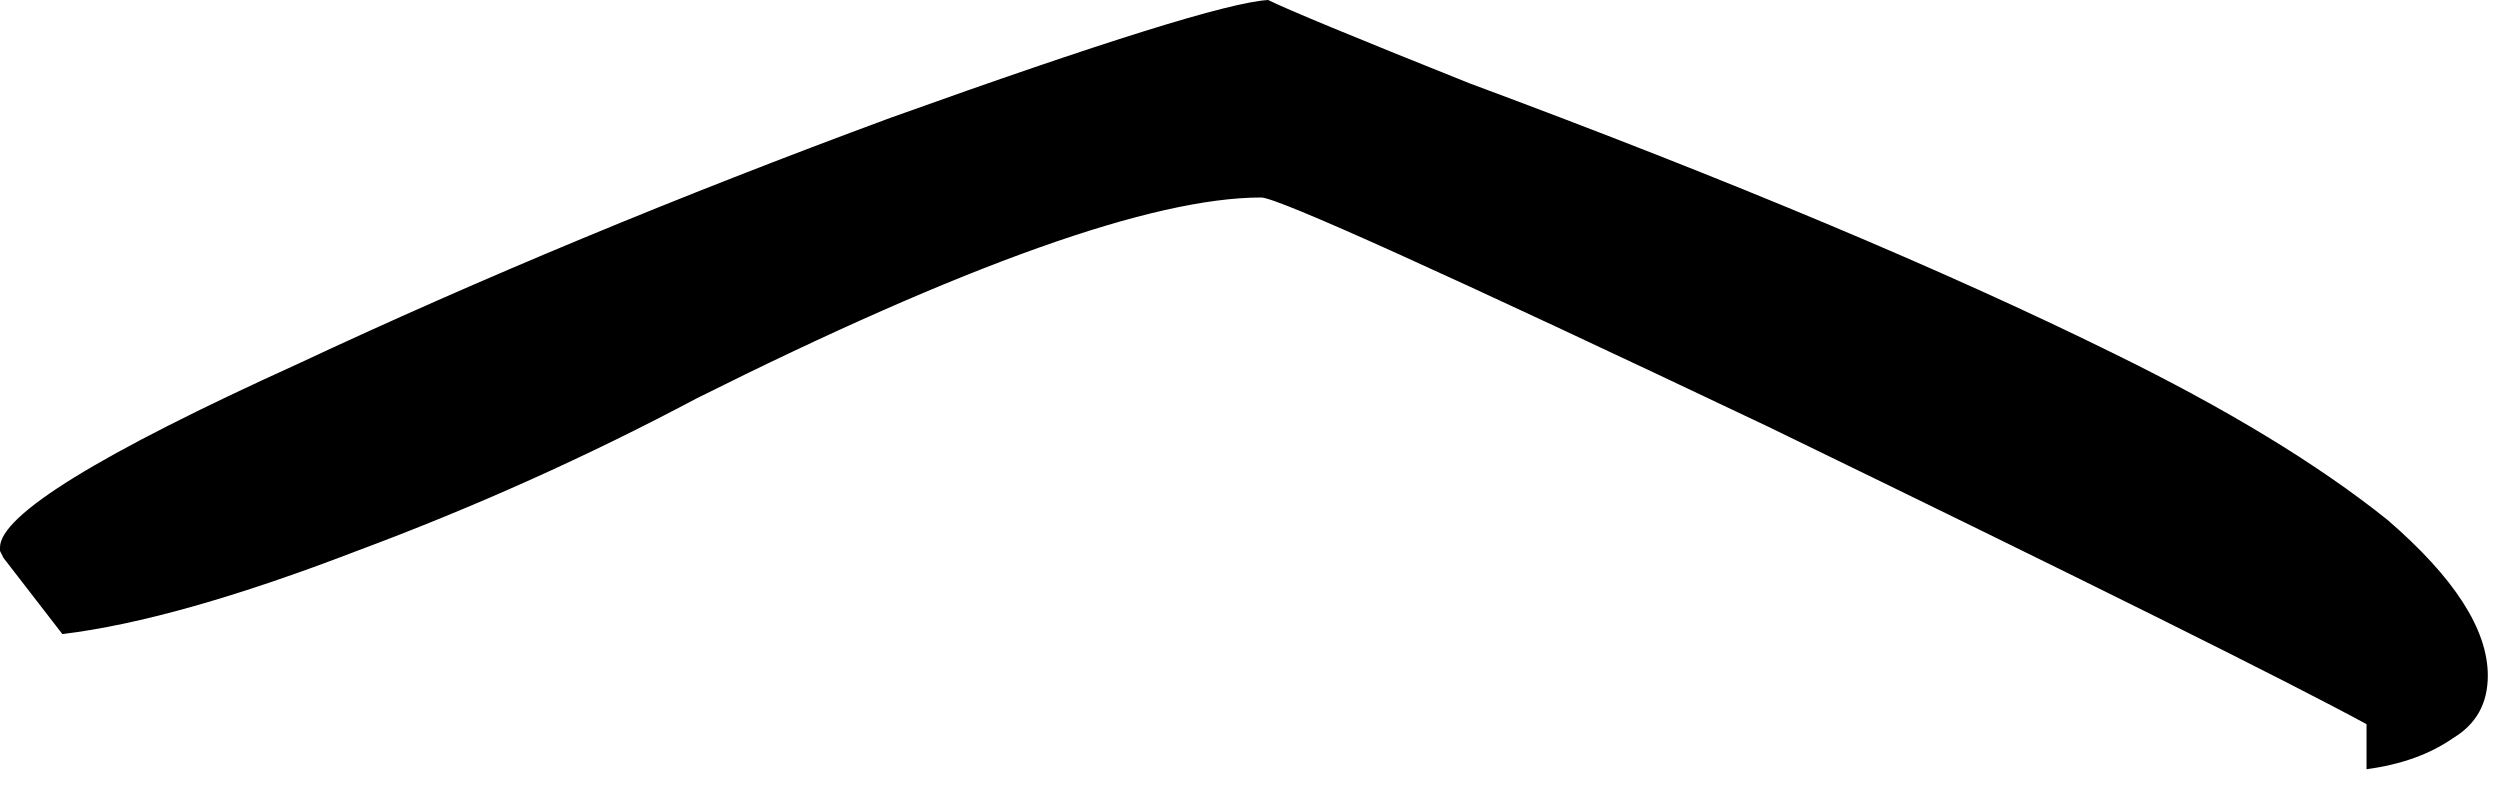 <svg width="114" height="36" viewBox="0 0 114 36" fill="none" xmlns="http://www.w3.org/2000/svg">
<path d="M113.444 30.81C113.444 28.703 111.917 26.333 108.862 23.7C105.702 21.172 101.541 18.644 96.38 16.116C88.691 12.324 78.895 8.216 66.992 3.792C61.725 1.685 58.671 0.421 57.828 0C56.037 0.105 50.297 1.896 40.606 5.372C30.915 8.953 21.909 12.693 13.588 16.59C4.529 20.698 0 23.489 0 24.964L0 25.122L0.158 25.438L2.844 28.914C6.32 28.493 10.797 27.229 16.274 25.122C21.646 23.121 26.807 20.803 31.758 18.17C43.977 12.061 52.561 9.006 57.512 9.006C58.249 9.006 65.939 12.482 80.58 19.434C95.116 26.491 104.227 31.021 107.914 33.022V35.076C109.494 34.865 110.811 34.391 111.864 33.654C112.917 33.022 113.444 32.074 113.444 30.81Z" fill="black"/>
</svg>
